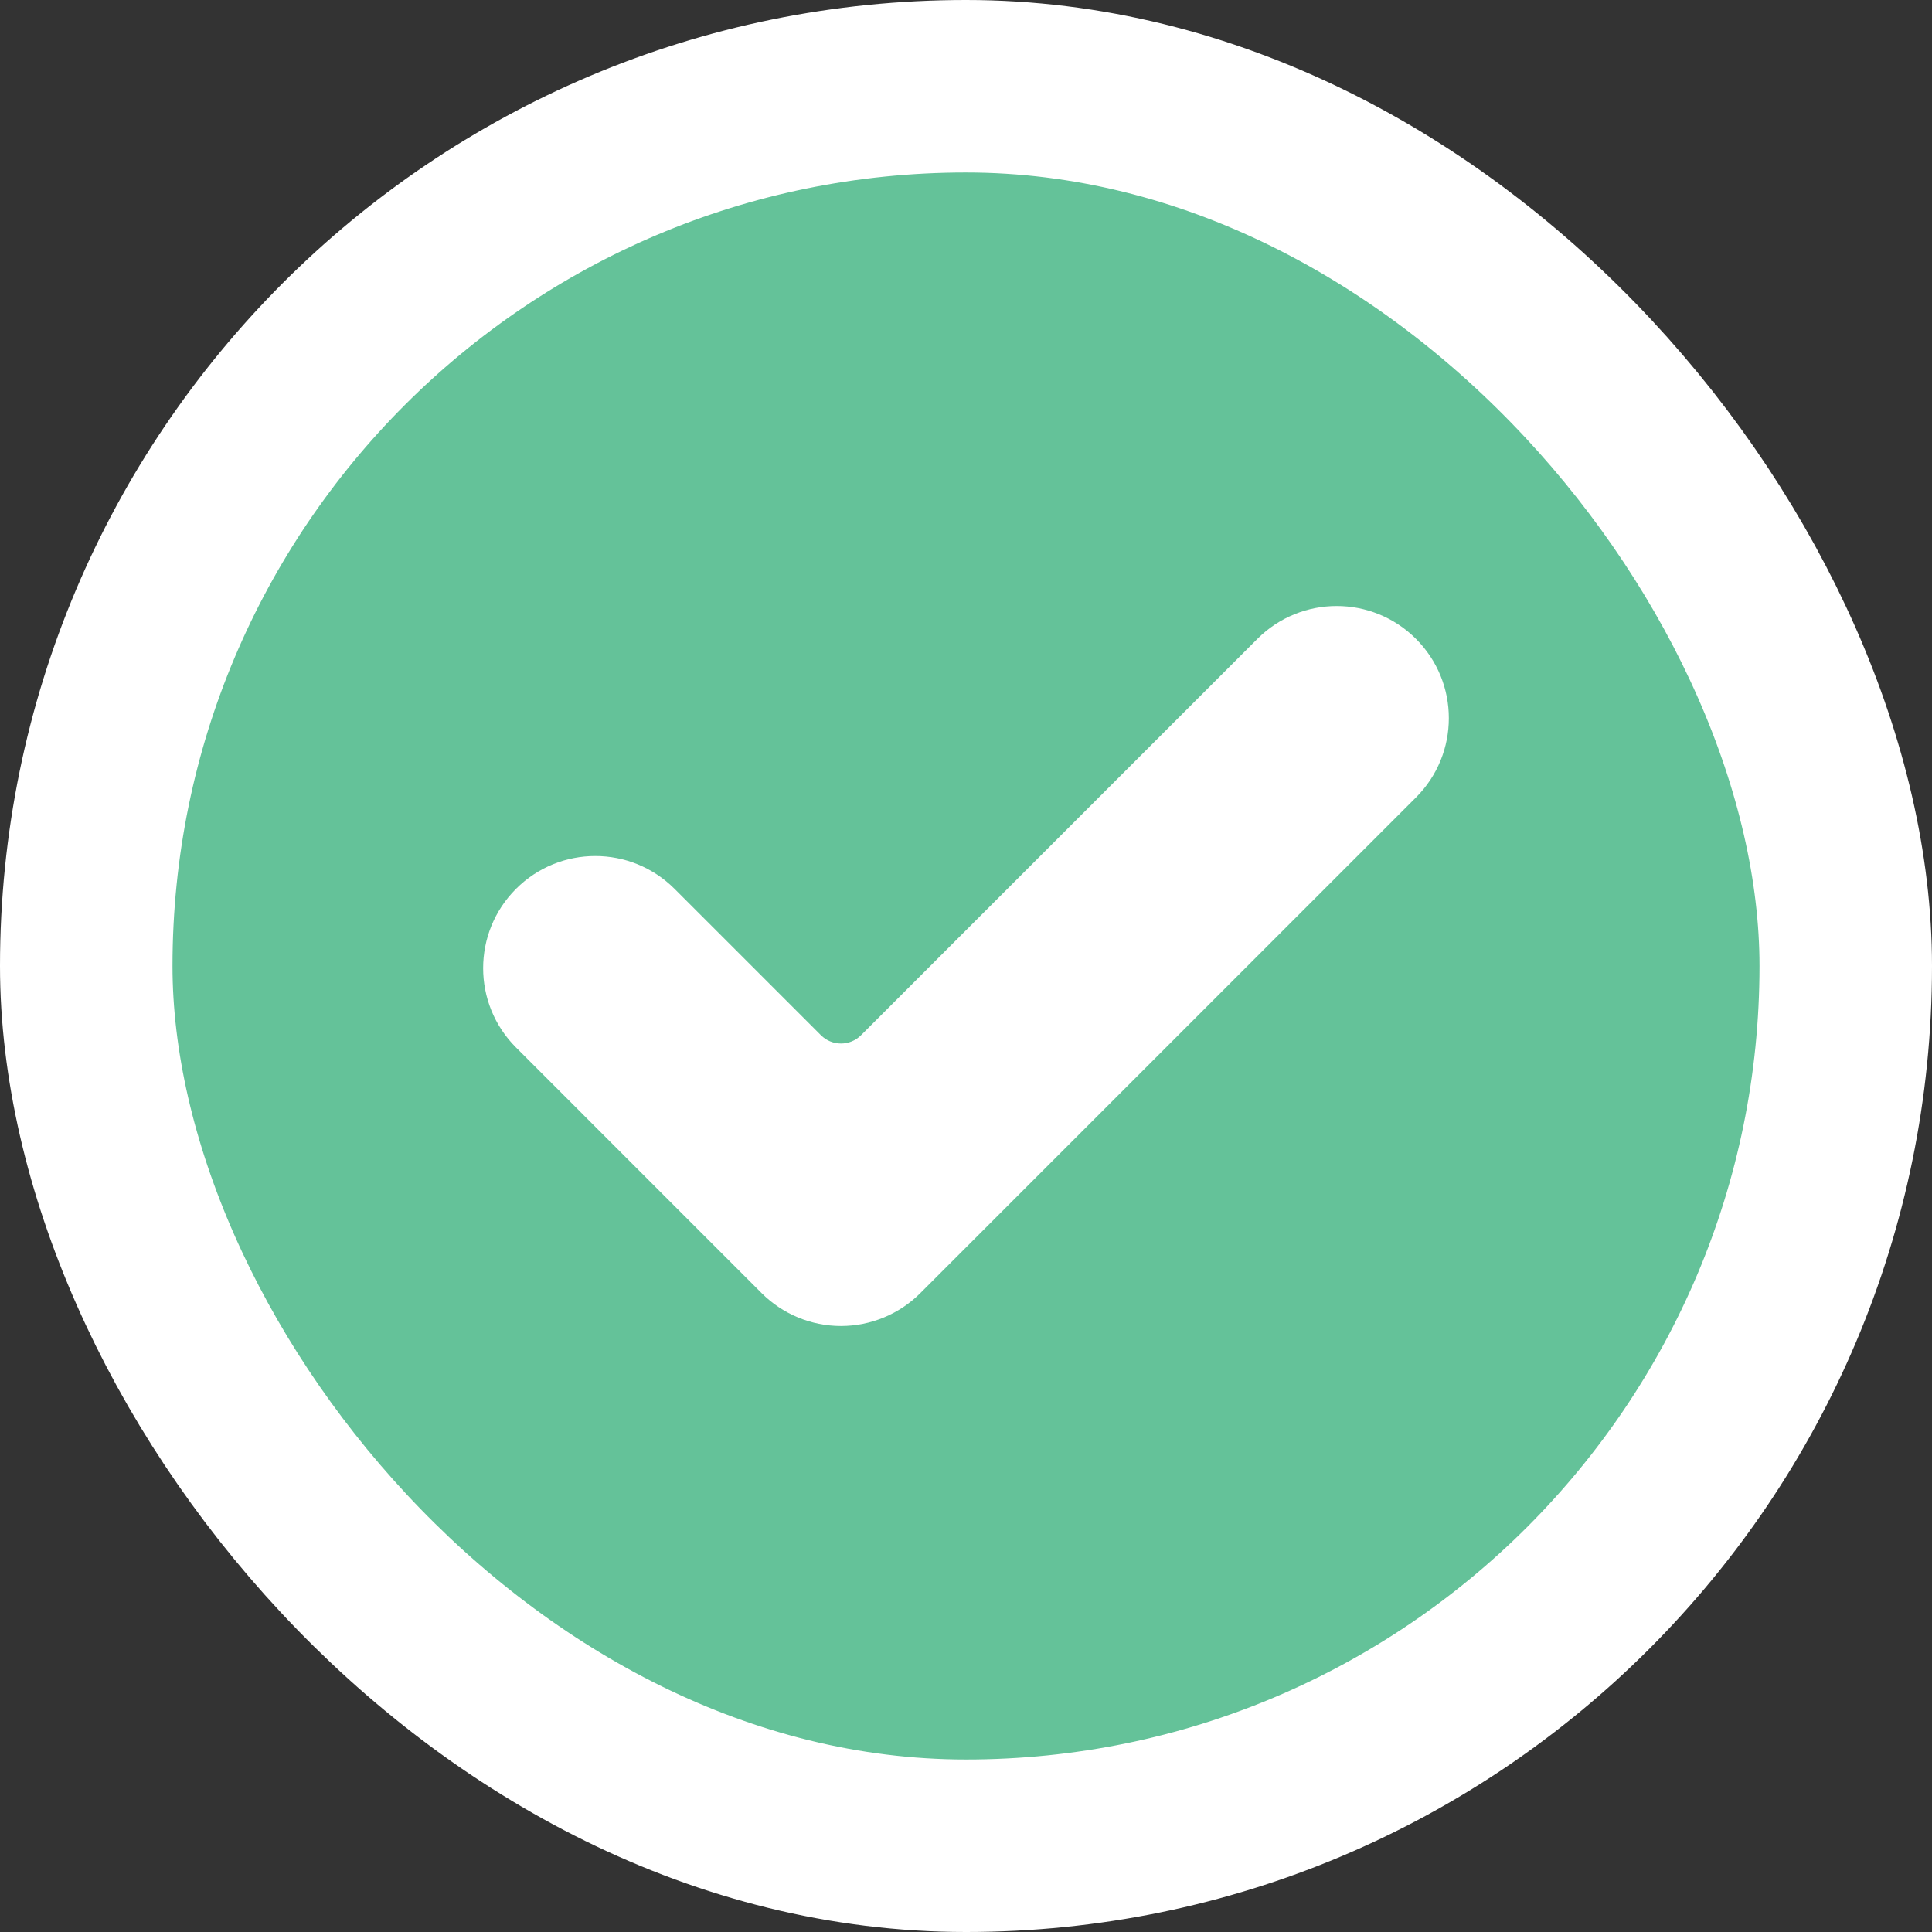 <svg width="56" height="56" viewBox="0 0 56 56" fill="none" xmlns="http://www.w3.org/2000/svg">
<rect x="0" y="0" width="56" height="56" fill="#333333" stroke="none"/>
<rect x="2.5" y="2.5" width="51" height="51" rx="25.5" fill="#64C299"/>
<path d="M26.674 37.484C26.065 38.092 25.237 38.435 24.376 38.435C23.515 38.435 22.687 38.092 22.078 37.484L14.956 30.361C13.687 29.092 13.687 27.034 14.956 25.765C16.226 24.495 18.283 24.495 19.553 25.765L23.796 30.007C24.117 30.327 24.636 30.327 24.957 30.007L36.446 18.518C37.717 17.248 39.773 17.248 41.043 18.518C42.313 19.788 42.313 21.845 41.043 23.115L26.674 37.484Z" fill="white"/>
<rect x="2.5" y="2.5" width="51" height="51" rx="25.5" stroke="white" stroke-width="5"/>
</svg>
